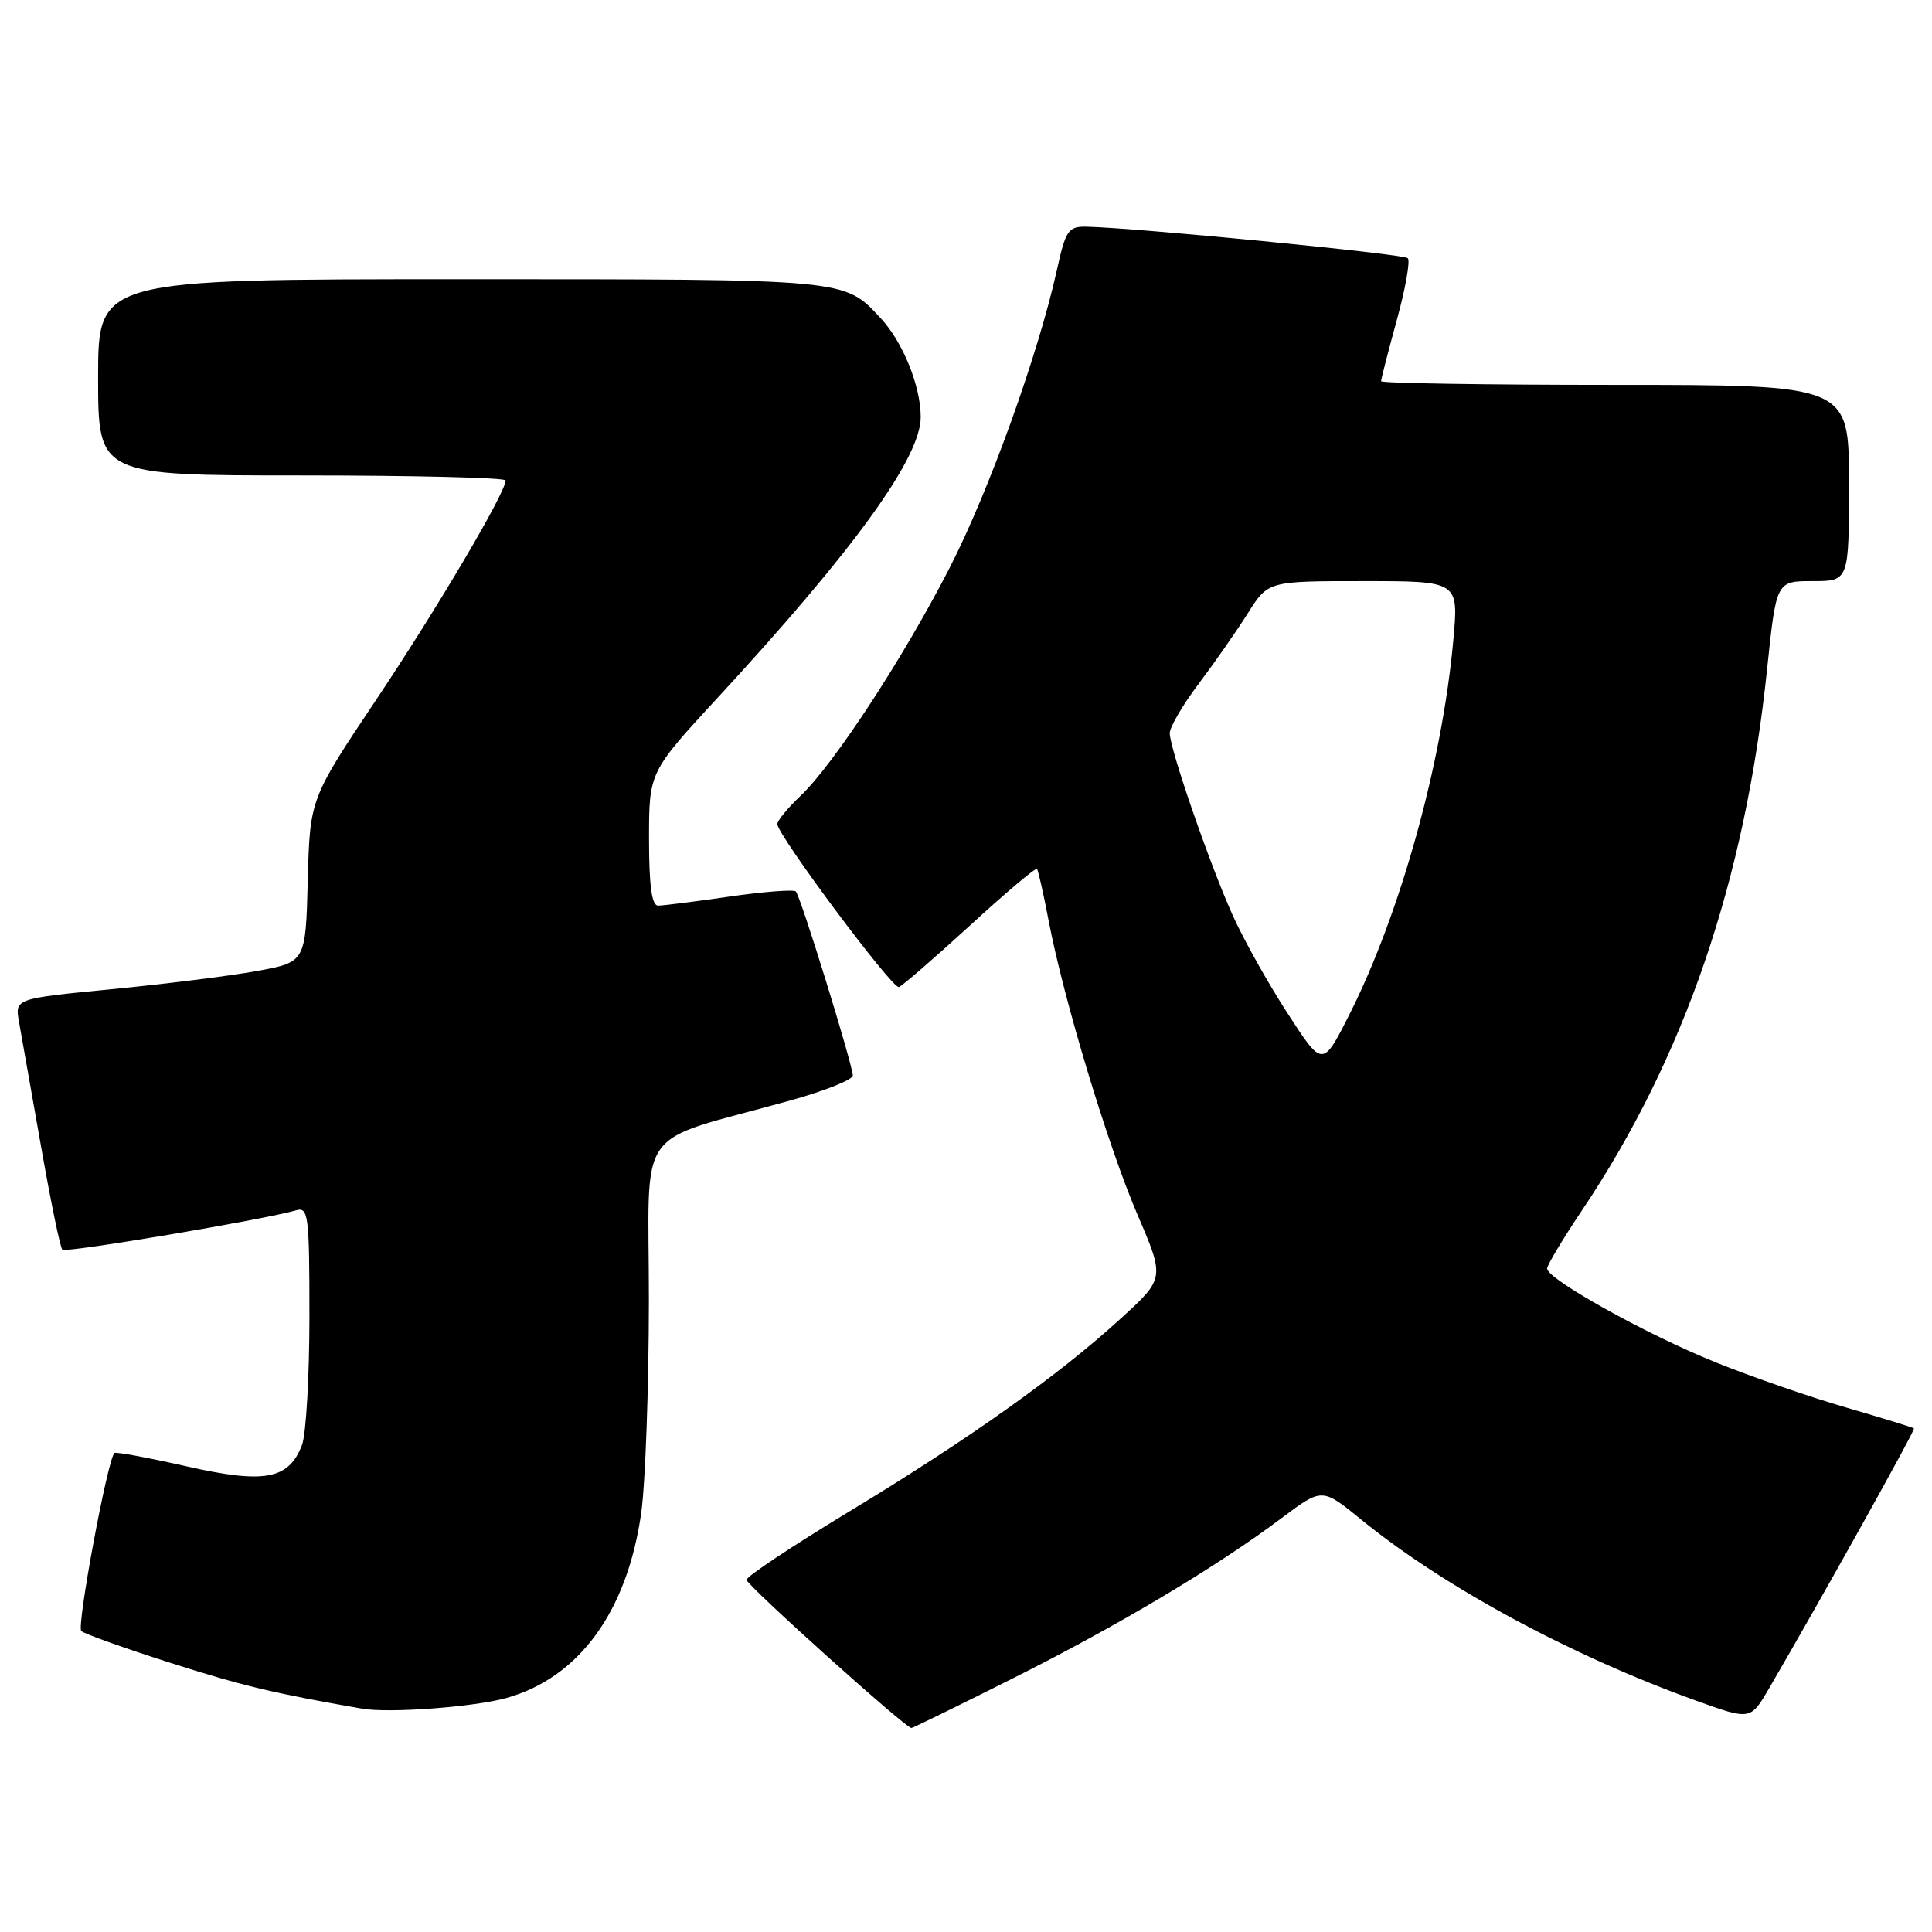 <?xml version="1.0" encoding="UTF-8" standalone="no"?>
<!DOCTYPE svg PUBLIC "-//W3C//DTD SVG 1.1//EN" "http://www.w3.org/Graphics/SVG/1.1/DTD/svg11.dtd" >
<svg xmlns="http://www.w3.org/2000/svg" xmlns:xlink="http://www.w3.org/1999/xlink" version="1.1" viewBox="0 0 256 256">
 <g >
 <path fill="currentColor"
d=" M 134.13 222.43 C 148.14 215.41 161.18 207.64 169.84 201.14 C 175.19 197.13 175.19 197.13 180.39 201.37 C 191.34 210.29 208.14 219.37 224.73 225.34 C 231.95 227.94 231.95 227.94 234.41 223.72 C 241.32 211.88 253.81 189.48 253.61 189.27 C 253.48 189.15 249.46 187.91 244.68 186.52 C 239.89 185.14 232.07 182.43 227.30 180.50 C 218.18 176.83 205.00 169.49 205.00 168.09 C 205.00 167.64 207.08 164.17 209.62 160.38 C 223.22 140.09 231.23 116.67 234.15 88.66 C 235.37 77.00 235.37 77.00 240.18 77.00 C 245.00 77.00 245.00 77.00 245.00 64.00 C 245.00 51.00 245.00 51.00 214.00 51.00 C 196.95 51.00 183.00 50.78 183.00 50.51 C 183.00 50.24 183.94 46.60 185.08 42.43 C 186.23 38.25 186.89 34.55 186.54 34.21 C 185.98 33.64 150.18 30.15 143.91 30.04 C 141.56 30.00 141.20 30.54 140.05 35.75 C 137.58 46.93 131.05 65.07 125.84 75.22 C 119.72 87.15 110.52 101.22 106.09 105.44 C 104.39 107.05 103.00 108.74 103.00 109.19 C 103.00 110.63 118.25 131.08 119.11 130.79 C 119.56 130.63 123.80 126.96 128.52 122.64 C 133.24 118.31 137.24 114.93 137.41 115.14 C 137.57 115.34 138.27 118.42 138.95 122.00 C 140.95 132.46 146.80 151.82 150.72 160.95 C 154.35 169.39 154.35 169.39 148.42 174.79 C 140.18 182.31 128.38 190.69 112.50 200.30 C 105.06 204.81 98.94 208.87 98.92 209.33 C 98.88 210.00 119.88 228.88 120.76 228.97 C 120.91 228.99 126.92 226.05 134.13 222.43 Z  M 67.11 224.99 C 76.72 222.30 83.10 213.55 84.96 200.50 C 85.51 196.65 85.97 183.97 85.98 172.32 C 86.00 148.43 83.70 151.68 104.75 145.81 C 109.29 144.55 113.00 143.06 113.00 142.51 C 112.99 141.10 106.08 118.75 105.45 118.12 C 105.17 117.84 101.22 118.15 96.67 118.80 C 92.12 119.46 87.86 120.00 87.20 120.00 C 86.36 120.00 86.00 117.36 86.00 111.15 C 86.00 102.31 86.00 102.31 95.14 92.40 C 113.17 72.87 122.00 60.66 122.00 55.27 C 122.00 51.16 119.63 45.31 116.70 42.17 C 111.81 36.92 112.62 37.00 61.05 37.00 C 13.00 37.00 13.00 37.00 13.00 50.00 C 13.00 63.00 13.00 63.00 40.00 63.00 C 54.85 63.00 67.00 63.30 67.00 63.66 C 67.00 65.27 57.96 80.58 49.88 92.67 C 41.07 105.84 41.07 105.84 40.78 116.67 C 40.50 127.49 40.50 127.49 34.00 128.67 C 30.42 129.32 21.76 130.40 14.73 131.08 C 1.97 132.32 1.97 132.32 2.52 135.41 C 2.83 137.11 4.13 144.48 5.42 151.80 C 6.70 159.11 7.98 165.32 8.26 165.59 C 8.70 166.04 34.99 161.61 39.25 160.37 C 40.86 159.91 41.00 161.03 41.00 174.37 C 41.00 182.34 40.56 190.03 40.02 191.45 C 38.27 196.05 35.06 196.64 24.69 194.29 C 19.64 193.15 15.35 192.35 15.16 192.53 C 14.25 193.38 10.13 215.52 10.77 216.12 C 11.17 216.49 16.45 218.38 22.50 220.31 C 32.12 223.38 36.16 224.35 48.00 226.41 C 51.55 227.03 62.84 226.19 67.11 224.99 Z  M 170.56 134.19 C 167.97 130.20 164.71 124.36 163.31 121.22 C 160.21 114.29 155.00 99.19 155.00 97.15 C 155.00 96.34 156.73 93.39 158.84 90.59 C 160.95 87.79 163.88 83.59 165.35 81.25 C 168.03 77.00 168.03 77.00 180.65 77.00 C 193.28 77.00 193.28 77.00 192.58 84.75 C 191.12 101.04 185.55 121.09 178.78 134.47 C 175.25 141.45 175.25 141.45 170.56 134.19 Z "/>
</g>
</svg>